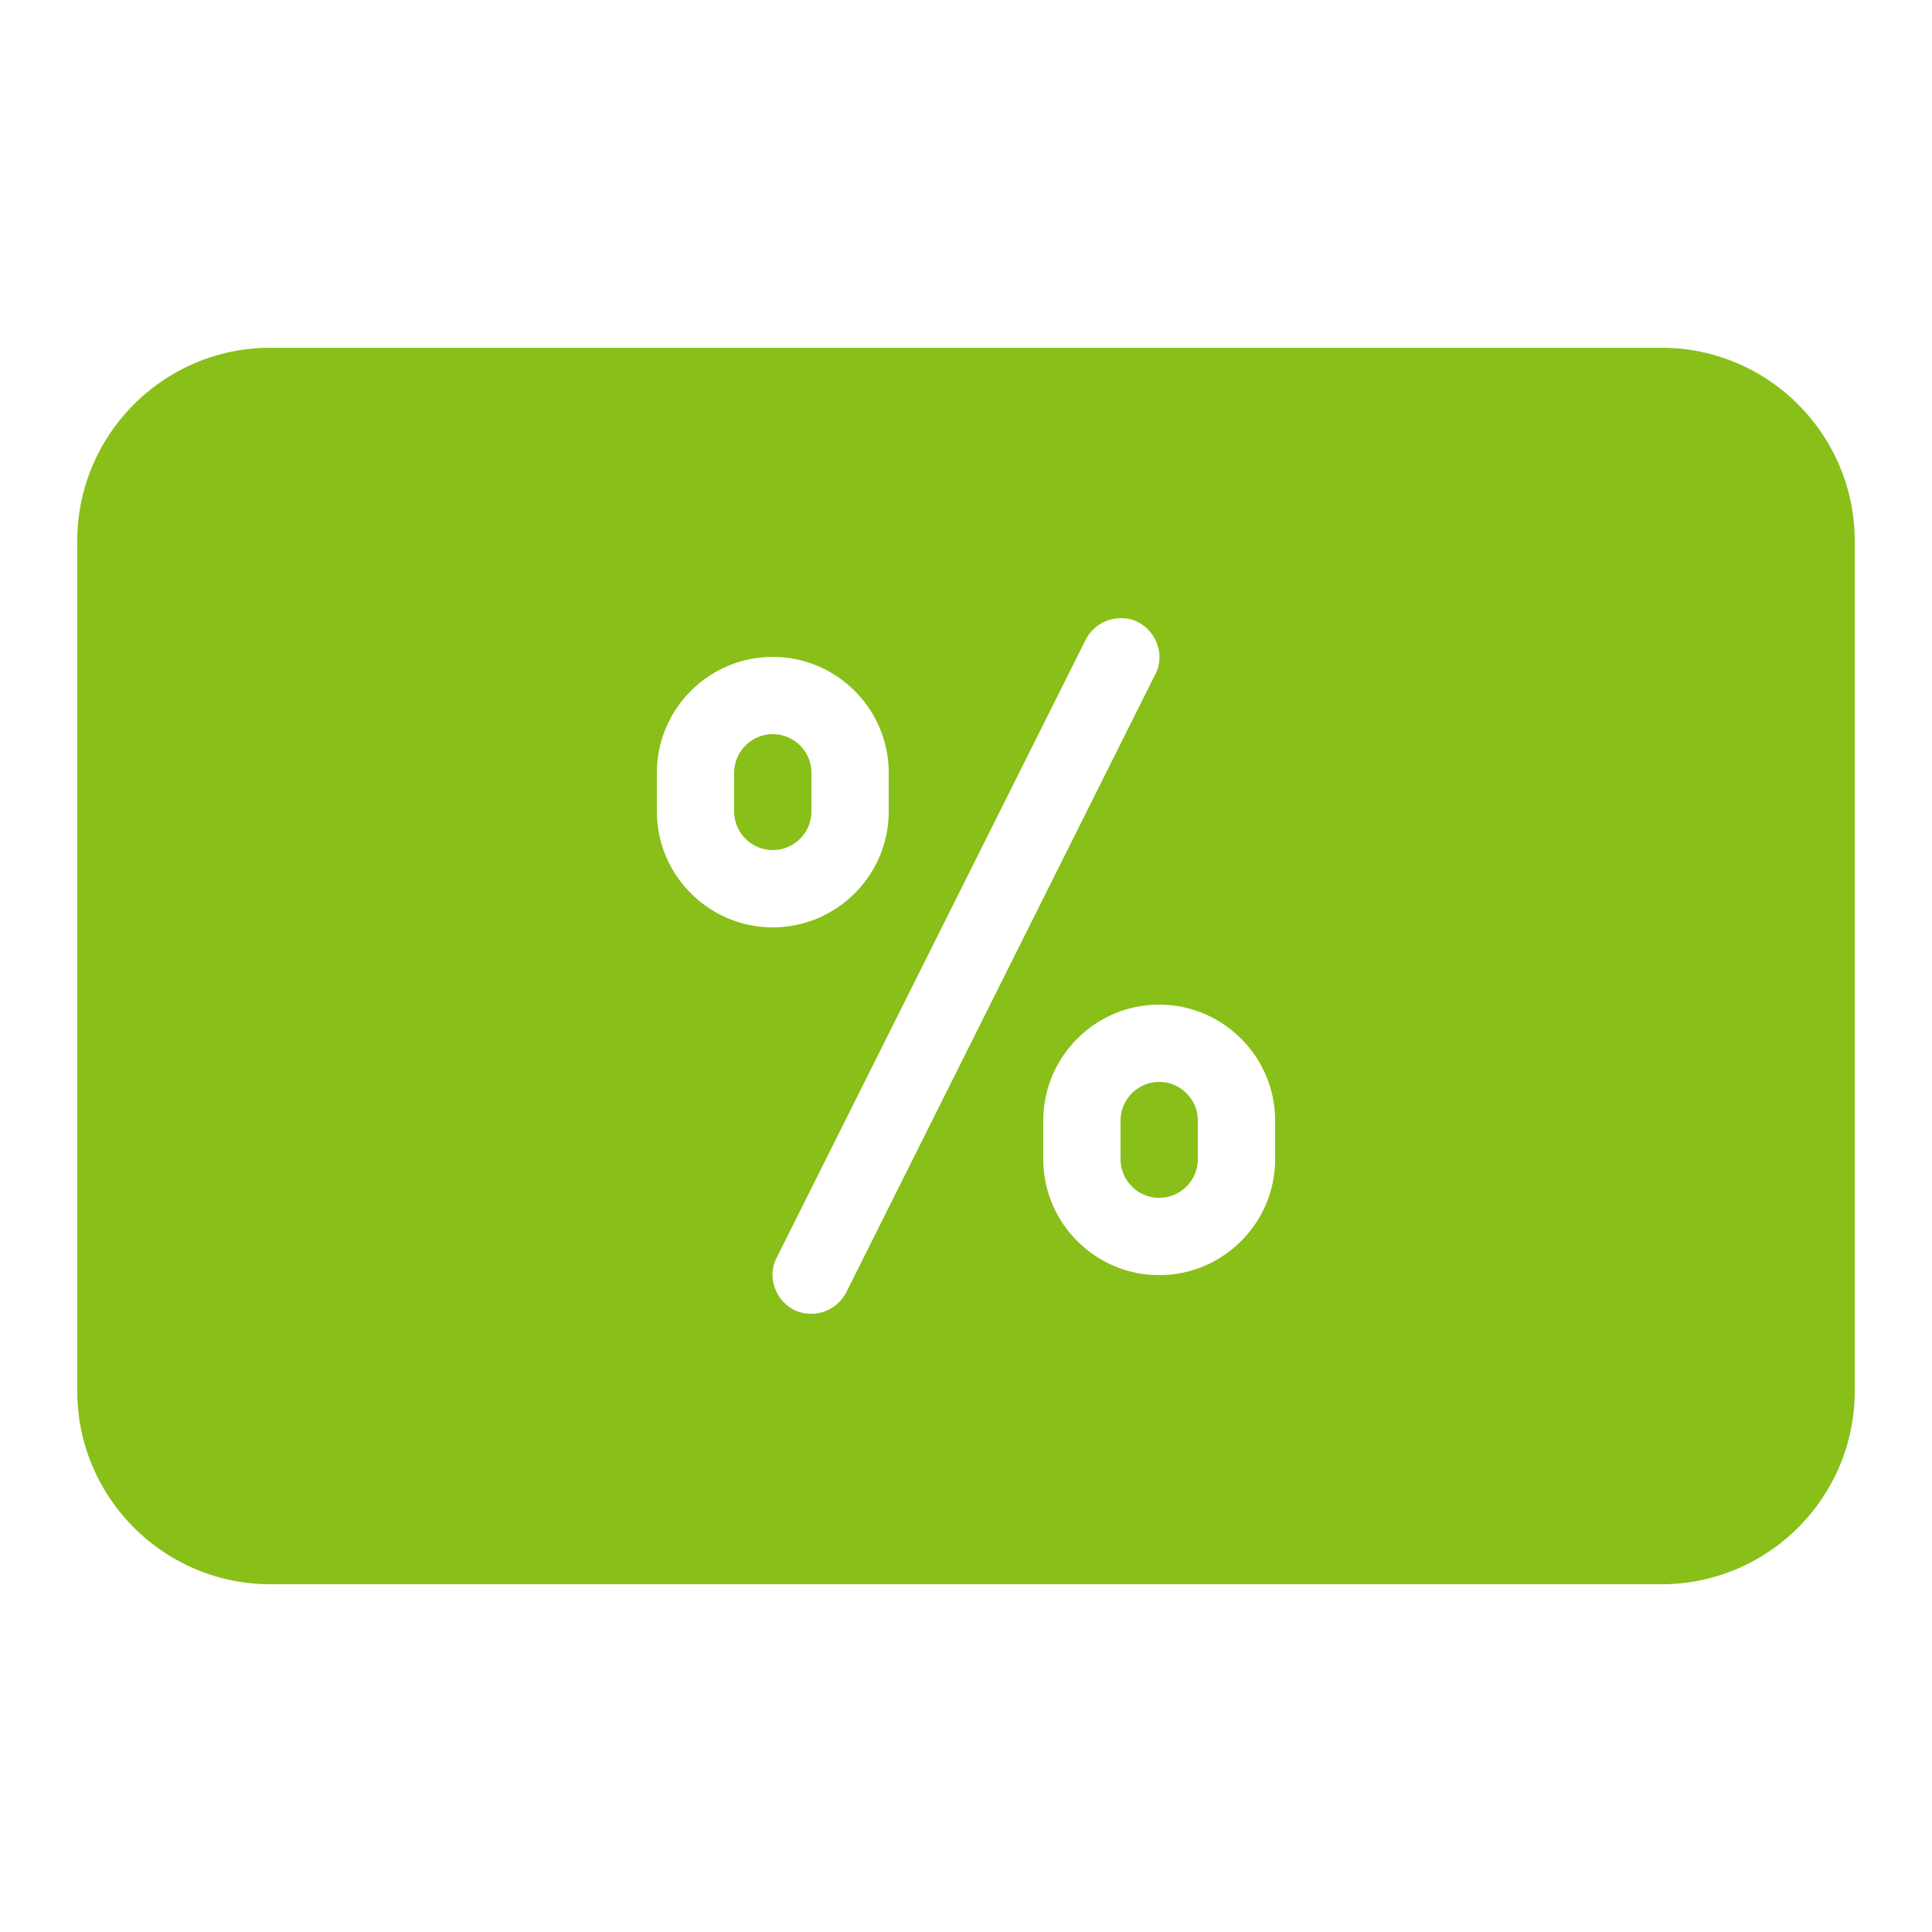 <svg xmlns="http://www.w3.org/2000/svg" viewBox="0 0 256 256" width="50" height="50"><path d="M7 9c-2.758 0-5 2.242-5 5v22c0 2.758 2.242 5 5 5h36c2.758 0 5-2.242 5-5V14c0-2.758-2.242-5-5-5zm22.063 7c.128.008.25.031.375.094.492.246.714.851.468 1.343l-8 16a1.024 1.024 0 0 1-1.343.47c-.493-.247-.715-.852-.47-1.344l8-16c.188-.372.579-.586.97-.563zM20 17c1.652 0 3 1.348 3 3v1c0 1.652-1.348 3-3 3s-3-1.348-3-3v-1c0-1.652 1.348-3 3-3zm0 2c-.55 0-1 .45-1 1v1c0 .55.45 1 1 1s1-.45 1-1v-1c0-.55-.45-1-1-1zm10 7c1.652 0 3 1.348 3 3v1c0 1.652-1.348 3-3 3s-3-1.348-3-3v-1c0-1.652 1.348-3 3-3zm0 2c-.55 0-1 .45-1 1v1c0 .55.45 1 1 1s1-.45 1-1v-1c0-.55-.45-1-1-1z" transform="scale(5.12)" fill="#89bf19" stroke-miterlimit="10" font-family="none" font-weight="none" font-size="none" text-anchor="none" style="mix-blend-mode:normal"/></svg>